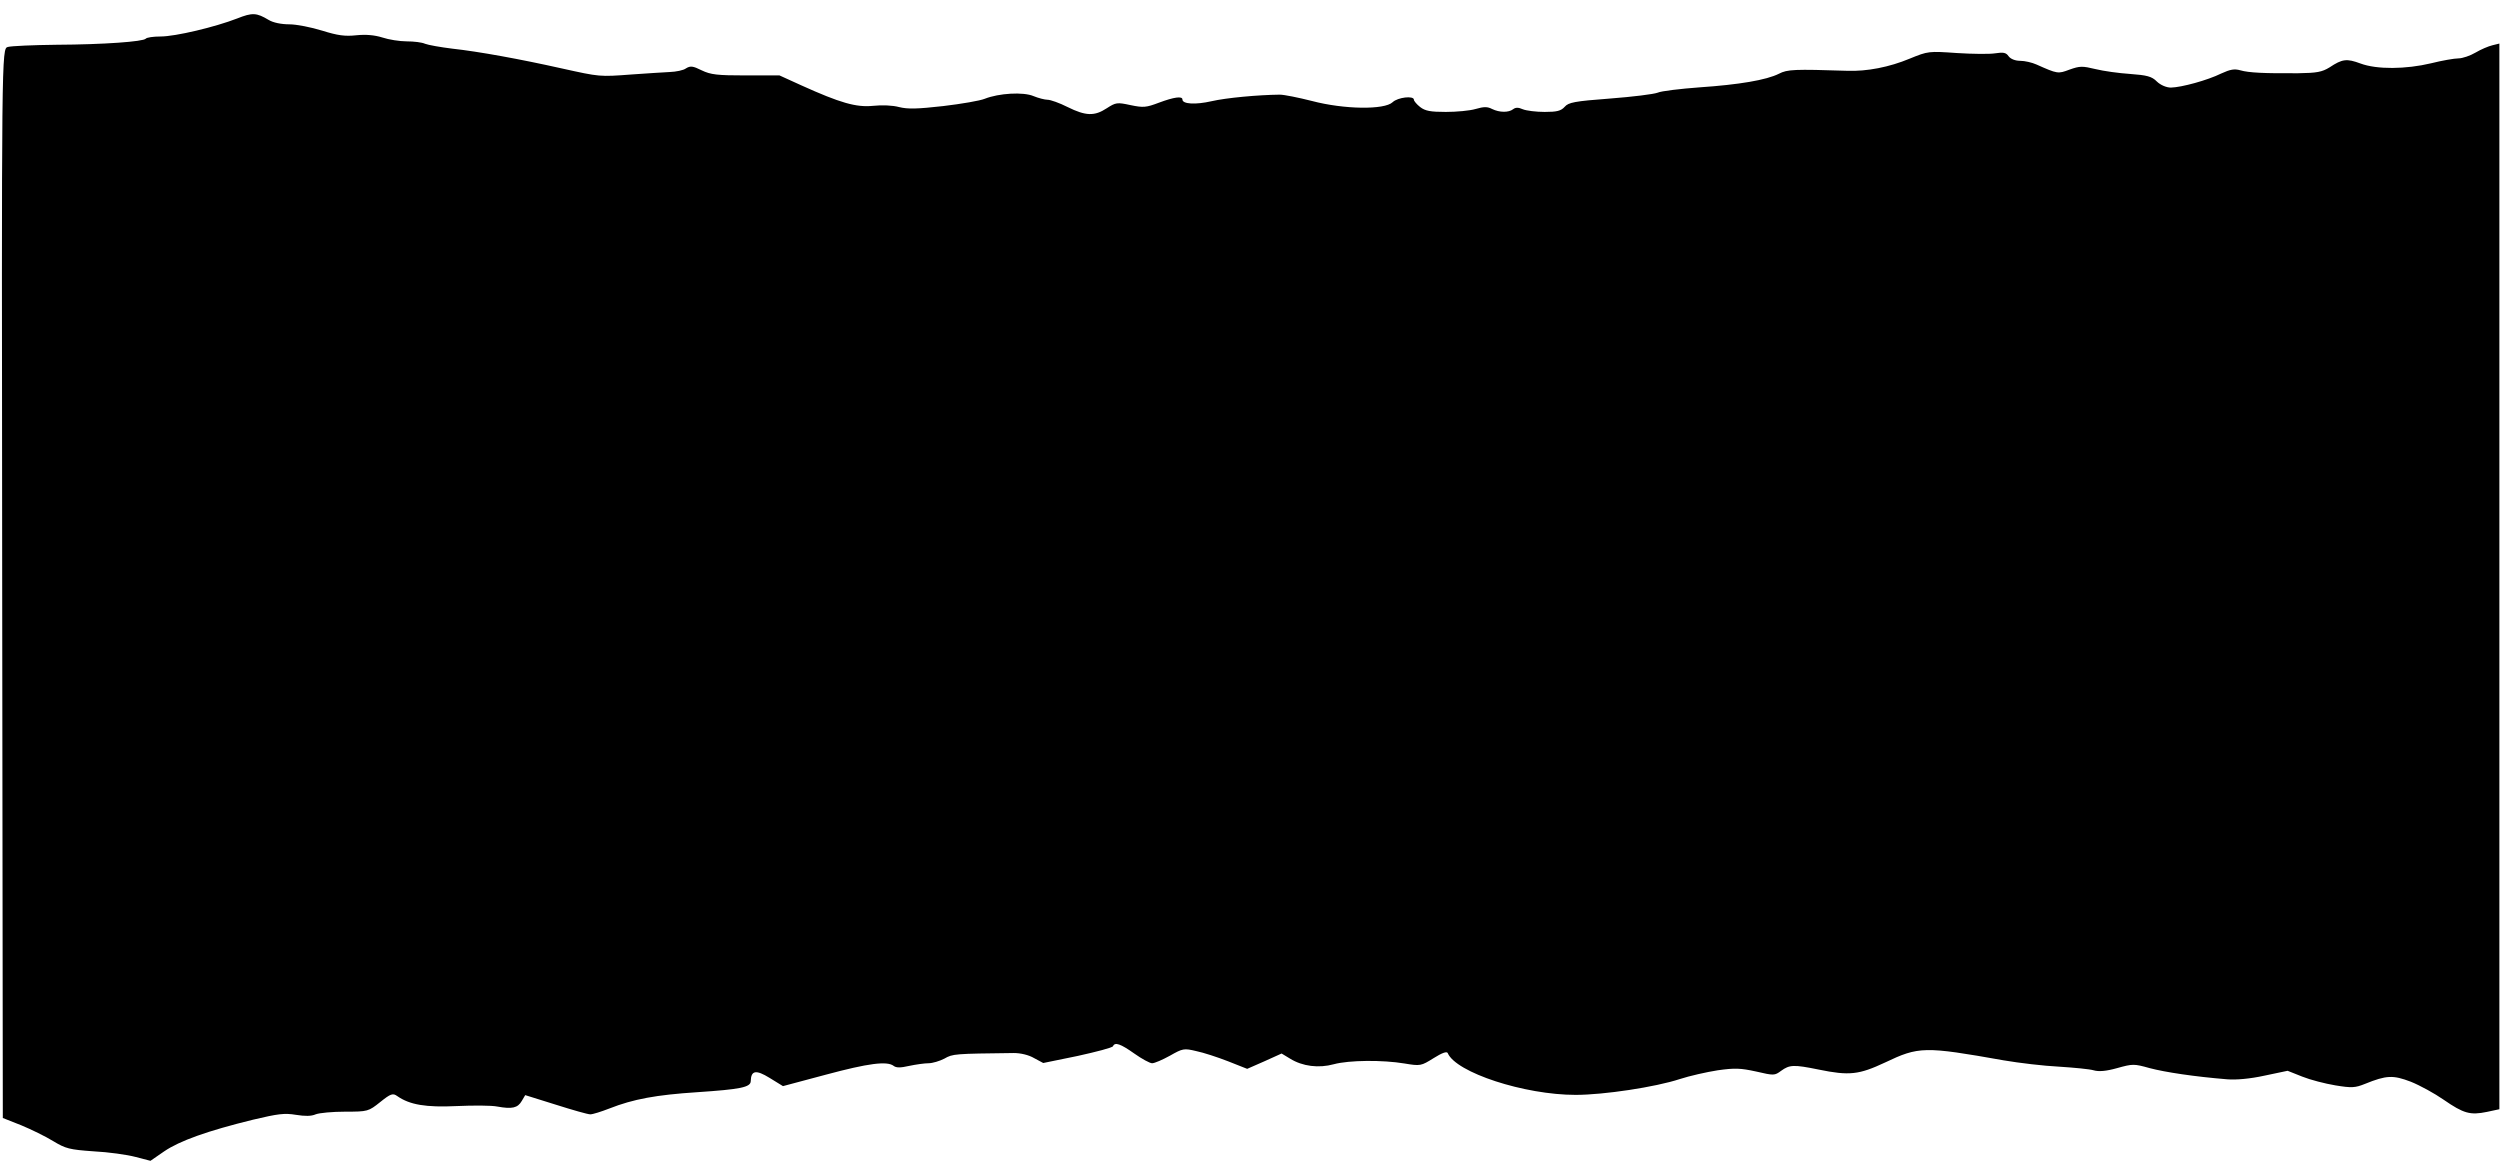 <?xml version="1.0" encoding="UTF-8"?>
<svg xmlns="http://www.w3.org/2000/svg" xmlns:xlink="http://www.w3.org/1999/xlink" width="1065px" height="500px" viewBox="0 0 1065 500" version="1.1">
<g id="surface1">
<path style=" stroke:none;fill-rule:nonzero;fill:rgb(0%,0%,0%);fill-opacity:1;" d="M 101.008 7.879 C 91.684 11.504 74.758 15.547 68.363 15.547 C 65.297 15.547 62.5 15.961 62.098 16.48 C 61.031 17.723 44.375 18.969 23.988 19.07 C 14.125 19.176 4.797 19.59 3.332 20.004 C 0.668 20.73 0.668 21.559 0.934 248.445 L 1.199 476.266 L 9.062 479.375 C 13.324 481.137 19.457 484.141 22.652 486.109 C 27.984 489.324 29.582 489.738 39.844 490.465 C 46.105 490.773 54.234 491.914 57.699 492.848 L 64.098 494.508 L 69.961 490.465 C 76.492 486.008 88.352 481.758 107.805 476.988 C 118.332 474.504 121.133 474.09 126.062 474.918 C 129.926 475.539 132.594 475.539 134.457 474.711 C 136.059 474.09 141.652 473.57 147.117 473.57 C 156.711 473.57 156.977 473.465 162.043 469.422 C 166.441 465.898 167.371 465.59 169.238 466.938 C 174.566 470.668 181.496 471.809 194.559 471.188 C 201.488 470.875 209.348 470.875 211.879 471.395 C 218.145 472.531 220.543 472.016 222.273 469.008 L 223.742 466.523 L 236.668 470.562 C 243.863 472.844 250.391 474.711 251.457 474.711 C 252.523 474.711 256.121 473.57 259.586 472.223 C 269.848 468.18 279.574 466.418 297.031 465.277 C 315.422 464.035 319.82 463.203 319.82 460.512 C 319.953 455.949 322.086 455.637 327.816 459.164 L 333.547 462.688 L 351.801 457.816 C 369.926 452.945 377.922 451.906 380.719 454.082 C 381.785 454.914 383.652 454.914 387.25 454.082 C 390.18 453.461 393.91 452.945 395.512 452.945 C 397.242 452.945 400.309 452.012 402.309 450.973 C 405.906 448.902 406.57 448.902 431.891 448.59 C 434.82 448.59 438.285 449.418 440.551 450.766 L 444.418 452.84 L 459.074 449.836 C 467.07 448.07 473.867 446.309 474.133 445.688 C 474.934 443.824 477.332 444.652 483.195 448.797 C 486.395 451.078 489.855 452.945 490.789 452.945 C 491.855 452.945 495.188 451.492 498.387 449.73 C 503.848 446.621 504.383 446.516 509.578 447.762 C 512.645 448.383 518.641 450.352 523.172 452.113 L 531.301 455.328 L 538.629 452.113 L 545.961 448.797 L 549.559 450.973 C 554.887 454.293 561.816 455.121 568.215 453.359 C 574.742 451.598 589 451.492 598.328 453.047 C 605.125 454.188 605.391 454.082 610.723 450.766 C 614.188 448.59 616.32 447.762 616.719 448.59 C 620.184 456.883 649.367 466.418 671.223 466.418 C 683.215 466.418 705.203 463.102 715.598 459.68 C 719.727 458.332 727.059 456.676 731.723 455.949 C 739.051 454.914 741.449 455.016 748.113 456.469 C 755.707 458.23 755.973 458.23 758.773 456.156 C 762.371 453.566 764.102 453.461 774.762 455.637 C 787.824 458.332 791.953 457.816 803.016 452.633 C 817.406 445.793 819.672 445.688 853.52 451.699 C 860.184 452.84 870.711 454.082 877.105 454.395 C 883.504 454.809 890.164 455.43 891.898 455.949 C 894.031 456.57 897.094 456.363 901.891 455.016 C 908.555 453.152 909.086 453.152 915.75 455.016 C 922.414 456.777 934.809 458.645 948.797 459.785 C 952.531 460.094 958.527 459.578 964.656 458.23 L 974.52 456.156 L 980.781 458.645 C 984.113 459.992 990.508 461.648 994.906 462.375 C 1001.836 463.516 1003.301 463.41 1007.434 461.754 C 1016.629 458.023 1019.426 457.918 1027.02 460.82 C 1030.887 462.375 1037.148 465.797 1041.012 468.492 C 1049.543 474.398 1052.34 475.125 1059.402 473.672 L 1064.734 472.531 L 1064.734 18.555 L 1061.801 19.277 C 1060.07 19.691 1056.871 21.039 1054.605 22.387 C 1052.34 23.734 1049.008 24.875 1047.277 24.875 C 1045.543 24.875 1040.215 25.809 1035.684 26.949 C 1024.891 29.539 1012.496 29.645 1005.566 27.051 C 999.703 24.875 997.836 25.082 992.375 28.711 C 989.176 30.68 986.91 31.094 979.047 31.199 C 964.523 31.301 957.992 30.992 954.395 29.953 C 951.863 29.23 950.133 29.539 946.266 31.301 C 940.402 34.203 929.344 37.211 924.812 37.312 C 922.945 37.312 920.414 36.277 918.816 34.723 C 916.684 32.547 914.551 32.027 907.488 31.508 C 902.691 31.199 896.027 30.266 892.695 29.438 C 887.102 28.09 886.035 28.09 881.637 29.645 C 876.707 31.508 876.574 31.508 867.512 27.469 C 865.645 26.637 862.582 25.91 860.582 25.91 C 858.449 25.91 856.449 25.082 855.652 23.941 C 854.586 22.387 853.387 22.18 850.055 22.699 C 847.656 23.113 840.328 23.012 833.664 22.594 C 821.672 21.766 821.402 21.766 813.543 24.98 C 804.879 28.605 795.285 30.473 786.891 30.16 C 764.371 29.438 761.438 29.539 757.84 31.406 C 752.508 34.102 740.781 36.07 723.992 37.211 C 715.73 37.832 707.734 38.766 706.137 39.488 C 704.535 40.113 695.477 41.254 685.879 41.977 C 670.688 43.117 668.156 43.637 666.559 45.5 C 664.957 47.266 663.227 47.68 658.027 47.68 C 654.43 47.68 650.168 47.16 648.703 46.539 C 646.836 45.707 645.637 45.707 644.57 46.539 C 642.703 47.988 638.84 47.988 635.641 46.434 C 633.645 45.398 632.176 45.398 628.578 46.434 C 626.18 47.16 620.449 47.68 615.918 47.68 C 609.391 47.68 607.125 47.266 604.992 45.605 C 603.527 44.465 602.328 43.016 602.328 42.496 C 602.328 40.629 595.398 41.461 593.266 43.531 C 589.801 46.848 572.609 46.641 558.887 43.016 C 553.156 41.562 547.023 40.32 545.16 40.32 C 535.965 40.422 522.371 41.668 516.109 43.117 C 509.312 44.672 503.715 44.363 503.715 42.391 C 503.715 40.836 500.117 41.355 493.723 43.738 C 488.258 45.812 487.059 45.918 481.594 44.777 C 475.867 43.531 475.332 43.637 471.469 46.125 C 466.27 49.543 462.539 49.441 454.809 45.605 C 451.348 43.844 447.48 42.496 446.281 42.496 C 445.082 42.496 442.285 41.77 440.285 40.941 C 435.887 39.074 425.492 39.699 419.496 42.082 C 417.5 42.91 409.637 44.258 401.773 45.191 C 390.715 46.434 386.715 46.539 382.984 45.605 C 380.32 44.879 375.789 44.672 371.922 45.086 C 364.727 45.812 357.934 43.844 341.406 36.379 L 332.078 32.133 L 317.688 32.133 C 305.562 32.133 302.762 31.82 298.898 29.953 C 295.168 28.09 294.102 27.984 292.234 29.125 C 291.168 29.953 287.973 30.578 285.305 30.68 C 282.641 30.785 275.445 31.301 269.184 31.715 C 255.324 32.754 255.59 32.754 239.199 29.125 C 221.609 25.188 204.02 21.973 192.691 20.73 C 187.629 20.109 182.43 19.176 181.098 18.656 C 179.766 18.035 176.301 17.621 173.234 17.621 C 170.305 17.621 165.641 16.895 162.84 15.961 C 159.512 14.926 155.914 14.613 151.781 15.027 C 146.984 15.547 143.918 15.133 137.258 13.059 C 132.594 11.609 126.328 10.363 123.266 10.363 C 119.801 10.363 116.336 9.641 114.469 8.5 C 109.273 5.391 107.539 5.285 101.008 7.879 Z M 101.008 7.879 "/>
</g>
</svg>
